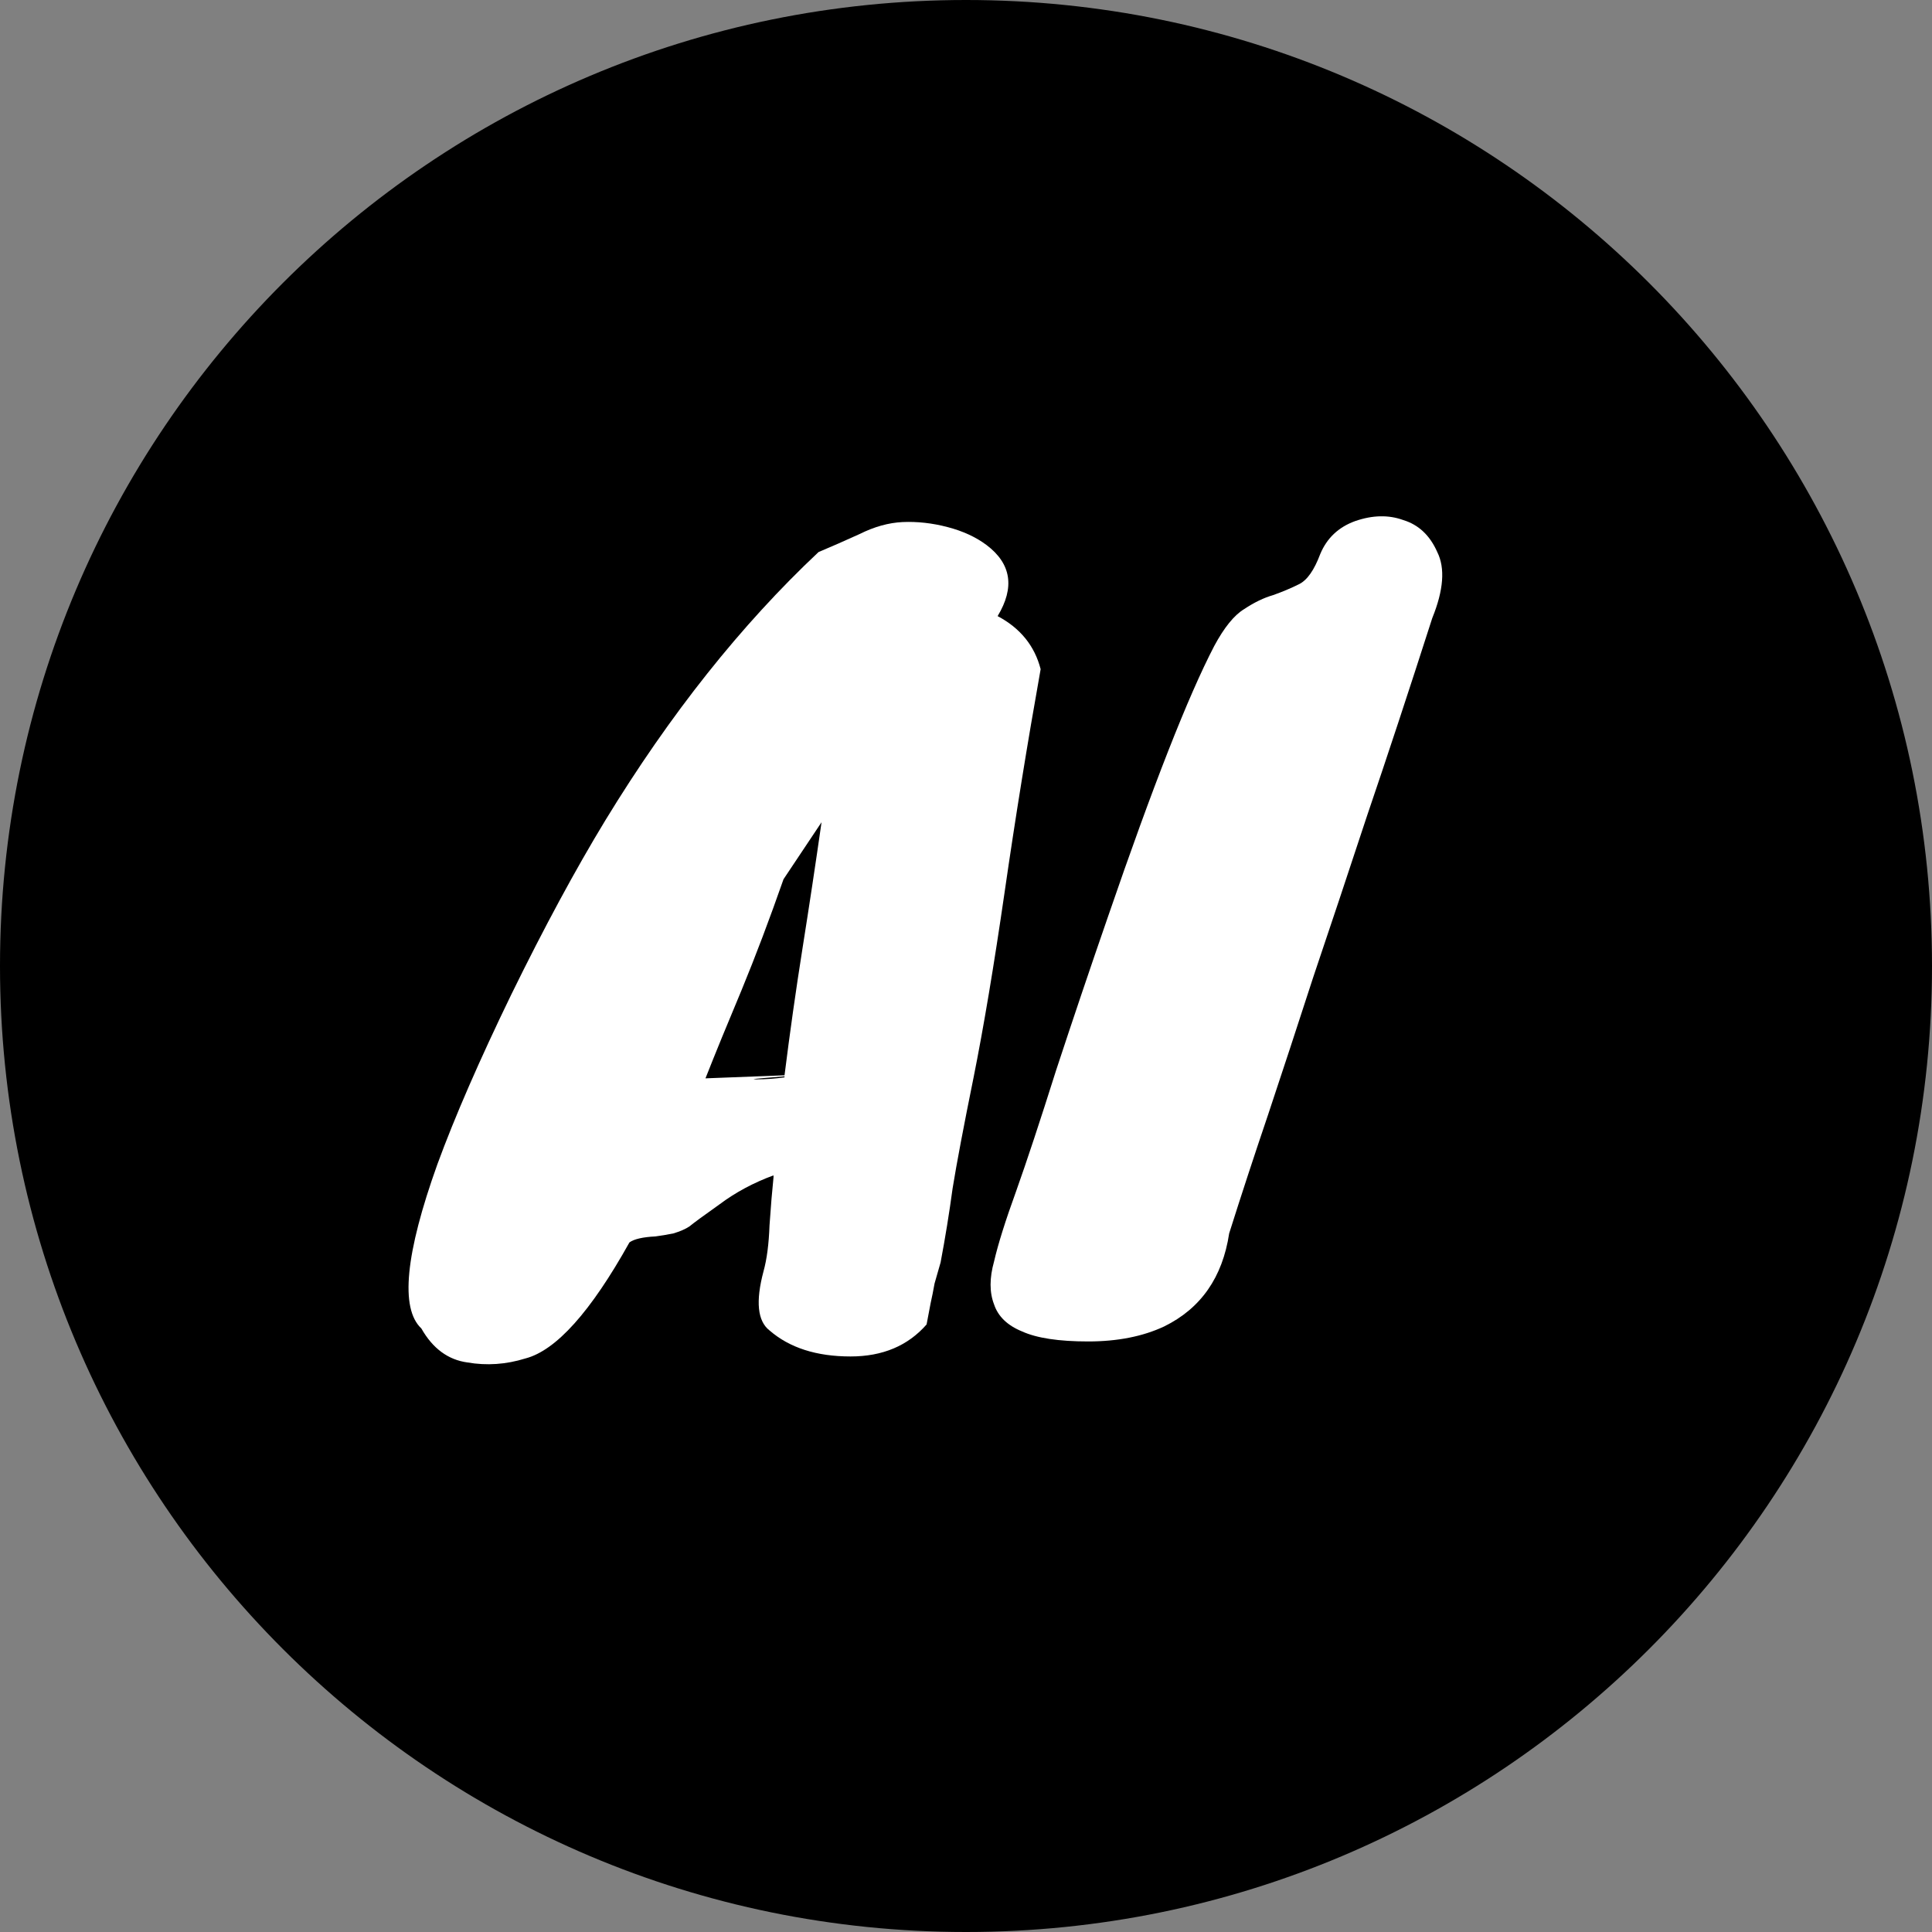 <svg width="60" height="60" viewBox="0 0 60 60" fill="none" xmlns="http://www.w3.org/2000/svg">
<rect x="0" y="0" width="60" height="60" fill="#808080" stroke="none"/>
<path d="M30 60C46.569 60 60 46.569 60 30C60 13.431 46.569 0 30 0C13.431 0 0 13.431 0 30C0 46.569 13.431 60 30 60Z" fill="black"/>
<path d="M44.48 19.196C43.755 21.454 43.082 23.494 42.461 25.317C41.86 27.14 41.301 28.817 40.783 30.35C40.286 31.883 39.82 33.302 39.385 34.607C38.95 35.891 38.546 37.124 38.173 38.304C37.966 39.671 37.293 40.635 36.154 41.194C35.491 41.505 34.704 41.66 33.792 41.66C32.881 41.66 32.197 41.556 31.742 41.349C31.286 41.163 30.996 40.883 30.872 40.51C30.727 40.137 30.727 39.692 30.872 39.174C30.996 38.636 31.224 37.911 31.555 36.999C31.887 36.067 32.301 34.814 32.798 33.24C33.316 31.666 33.854 30.071 34.414 28.455C35.801 24.416 36.899 21.619 37.707 20.066C38.018 19.486 38.329 19.103 38.639 18.916C38.95 18.709 39.25 18.564 39.54 18.481C39.83 18.378 40.1 18.264 40.348 18.14C40.597 18.015 40.814 17.705 41.001 17.207C41.208 16.71 41.57 16.369 42.088 16.182C42.627 15.996 43.124 15.985 43.58 16.151C44.056 16.296 44.408 16.628 44.636 17.145C44.884 17.642 44.833 18.326 44.48 19.196Z" fill="white"/>
<path d="M30.982 19.134C31.686 19.507 32.131 20.056 32.318 20.781C31.904 23.101 31.531 25.41 31.199 27.709C30.868 29.988 30.547 31.904 30.236 33.458C29.925 34.99 29.708 36.14 29.584 36.906C29.48 37.673 29.356 38.439 29.211 39.206L29.024 39.858C28.983 40.086 28.942 40.293 28.9 40.479C28.859 40.687 28.817 40.904 28.776 41.132C28.196 41.795 27.409 42.126 26.415 42.126C25.358 42.126 24.519 41.857 23.898 41.318C23.525 41.028 23.463 40.417 23.711 39.485C23.815 39.112 23.877 38.636 23.898 38.056C23.939 37.455 23.981 36.958 24.022 36.565V36.502C23.401 36.73 22.841 37.031 22.344 37.403C21.847 37.755 21.537 37.983 21.412 38.087C21.288 38.17 21.122 38.242 20.915 38.304C20.708 38.346 20.521 38.377 20.356 38.398C19.962 38.418 19.693 38.48 19.548 38.584C18.347 40.738 17.27 41.94 16.317 42.188C15.716 42.375 15.115 42.416 14.515 42.312C13.914 42.23 13.438 41.877 13.085 41.256C12.422 40.635 12.588 38.936 13.582 36.161C14.121 34.69 14.887 32.929 15.882 30.879C16.897 28.807 17.87 27.005 18.802 25.472C20.811 22.179 23.017 19.403 25.42 17.145C25.814 16.98 26.238 16.793 26.694 16.586C27.15 16.358 27.595 16.234 28.03 16.213C28.486 16.193 28.952 16.244 29.428 16.369C29.905 16.493 30.309 16.68 30.64 16.928C31.407 17.508 31.52 18.243 30.982 19.134ZM24.333 27.305C23.898 28.548 23.463 29.698 23.028 30.754C22.593 31.79 22.22 32.701 21.909 33.489L24.364 33.395C24.53 32.07 24.716 30.754 24.923 29.449C25.13 28.144 25.327 26.84 25.514 25.535L24.333 27.305ZM23.494 33.52C23.784 33.52 24.074 33.499 24.364 33.458V33.426C24.095 33.447 23.846 33.468 23.618 33.489C23.39 33.509 23.349 33.52 23.494 33.52Z" fill="white"/>
</svg>
